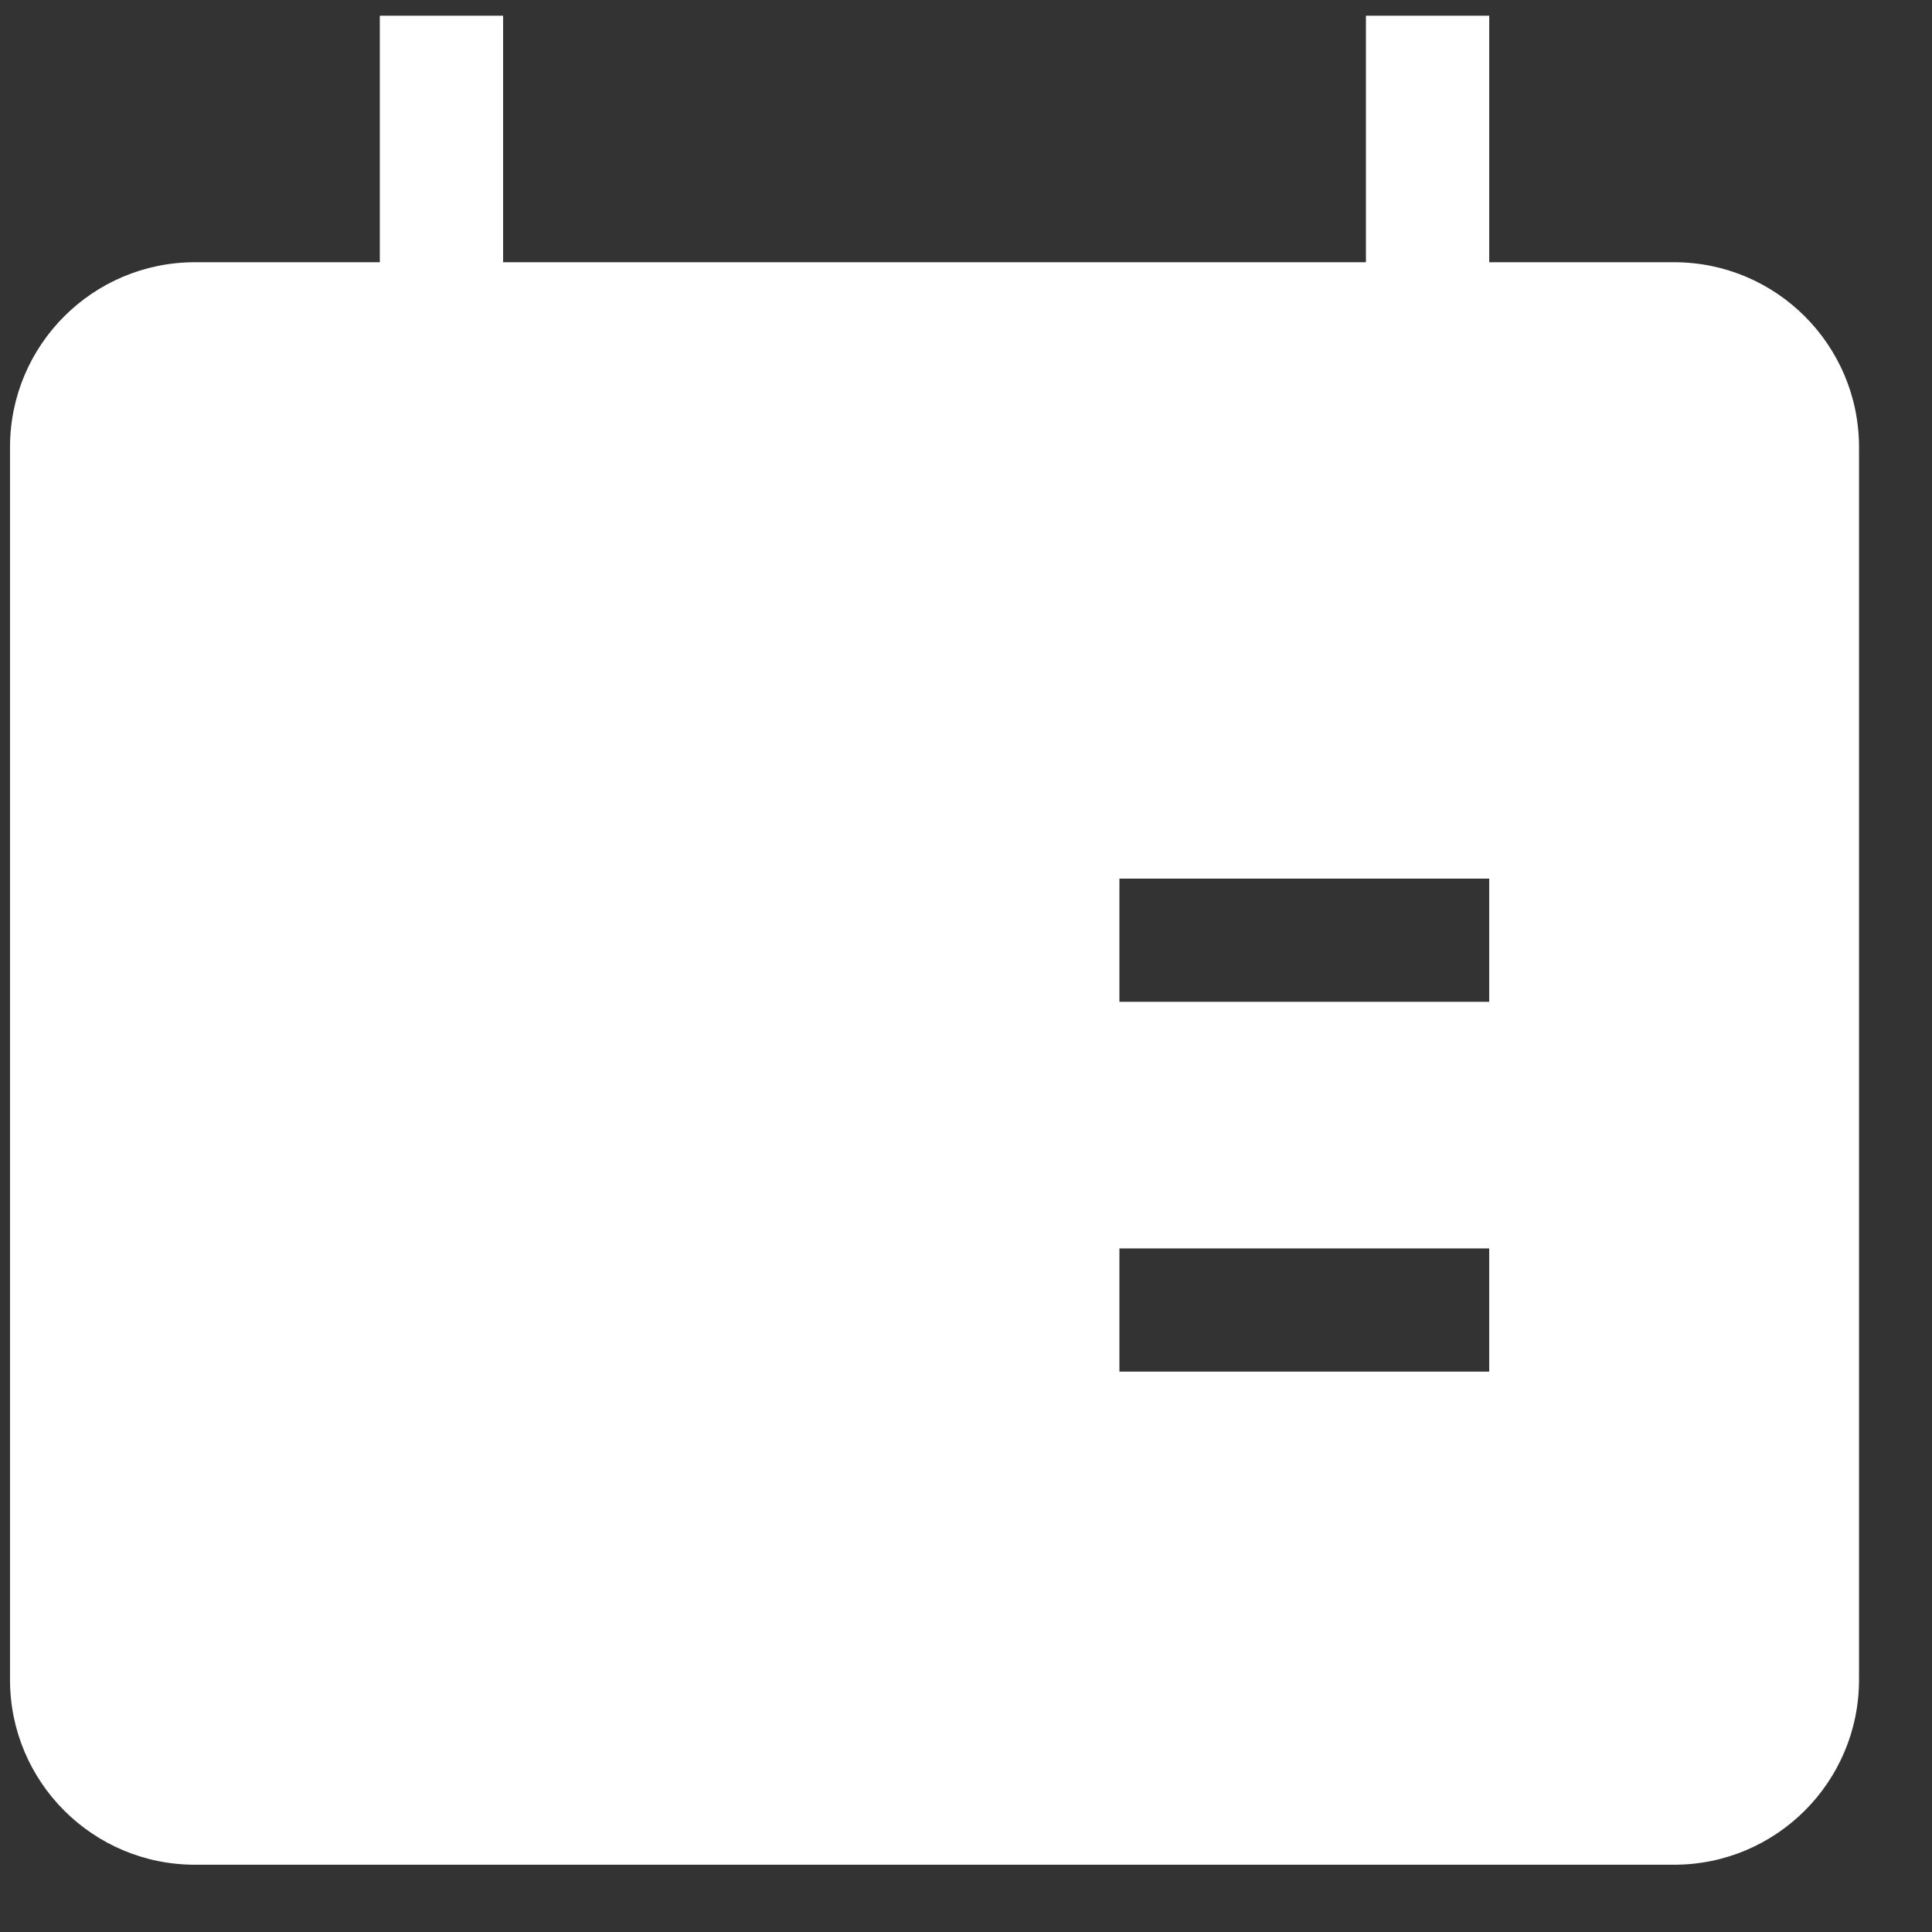 <svg width="22" fill="white" height="22" viewBox="0 0 22 22" xmlns="http://www.w3.org/2000/svg">
<rect x="0" y="0" width="22" height="22" fill="#333333" stroke="none"/>
<path  d="M16.958 2.986H19.063C20.226 2.986 21.169 3.929 21.169 5.092V19.128C21.169 20.291 20.226 21.234 19.063 21.234H2.22C1.057 21.234 0.114 20.291 0.114 19.128V5.092C0.114 3.929 1.057 2.986 2.22 2.986H4.325V0.179H5.729V2.986H15.554V0.179H16.958V2.986ZM8.536 11.408H4.325V10.005H8.536V11.408ZM16.958 10.005H12.747V11.408H16.958V10.005ZM8.536 15.619H4.325V14.216H8.536V15.619ZM12.747 15.619H16.958V14.216H12.747V15.619Z" />
</svg>
